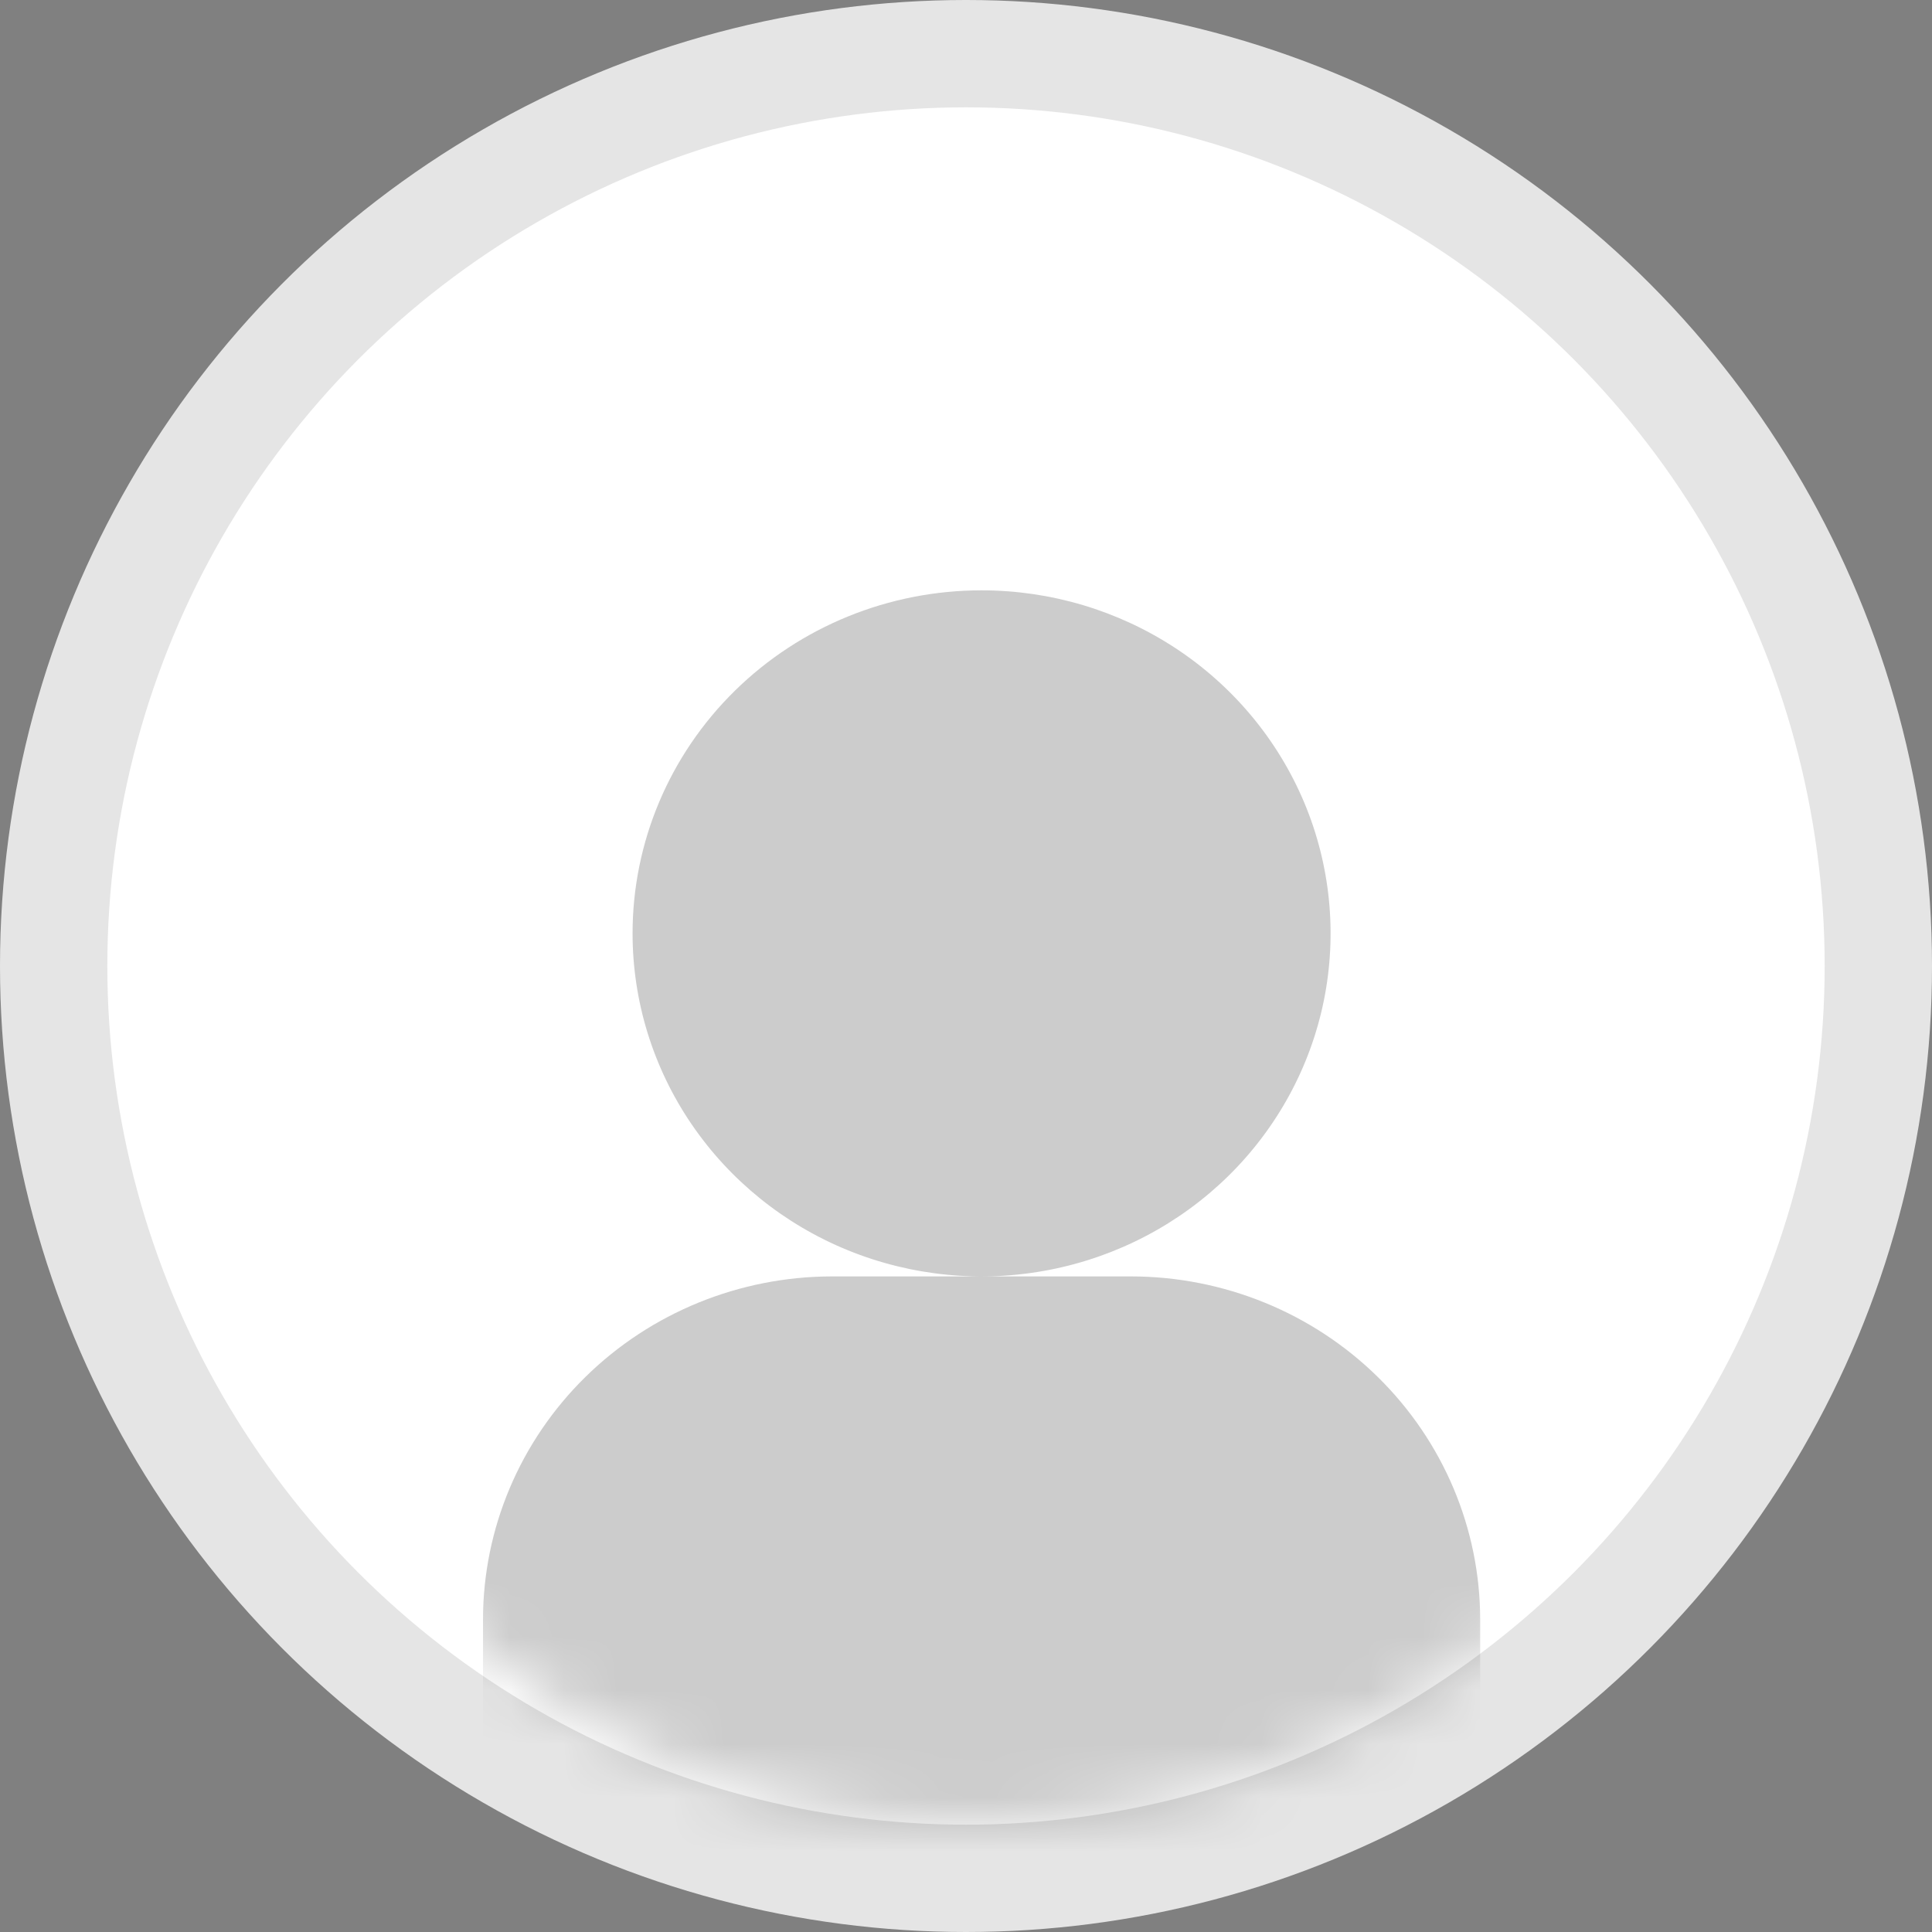 <svg width="36" height="36" viewBox="0 0 36 36" fill="none" xmlns="http://www.w3.org/2000/svg">
<rect x="0" y="0" width="36" height="36" fill="#808080" stroke="none"/>
<circle cx="18" cy="18" r="17" fill="white" stroke="#E5E5E5" stroke-width="2"/>
<mask id="mask0_313_4062" style="mask-type:alpha" maskUnits="userSpaceOnUse" x="2" y="2" width="32" height="32">
<rect x="2" y="2" width="32" height="32" rx="16" fill="#EBEBEB"/>
</mask>
<g mask="url(#mask0_313_4062)">
<path fill-rule="evenodd" clip-rule="evenodd" d="M12.883 20.943C12.168 19.892 11.787 18.656 11.787 17.392C11.787 15.697 12.472 14.071 13.692 12.872C14.912 11.673 16.566 11 18.29 11C19.577 11 20.834 11.375 21.903 12.077C22.973 12.78 23.806 13.778 24.299 14.946C24.791 16.114 24.919 17.399 24.669 18.639C24.418 19.879 23.798 21.018 22.889 21.912C21.979 22.806 20.821 23.415 19.559 23.661C18.298 23.908 16.99 23.781 15.802 23.298C14.613 22.814 13.598 21.994 12.883 20.943ZM27.581 34.742H9V30.176C9.002 28.482 9.688 26.857 10.907 25.659C12.126 24.46 13.779 23.786 15.503 23.784H21.077C22.802 23.786 24.455 24.46 25.674 25.659C26.893 26.857 27.579 28.482 27.581 30.176V34.742Z" fill="black" fill-opacity="0.2"/>
</g>
</svg>